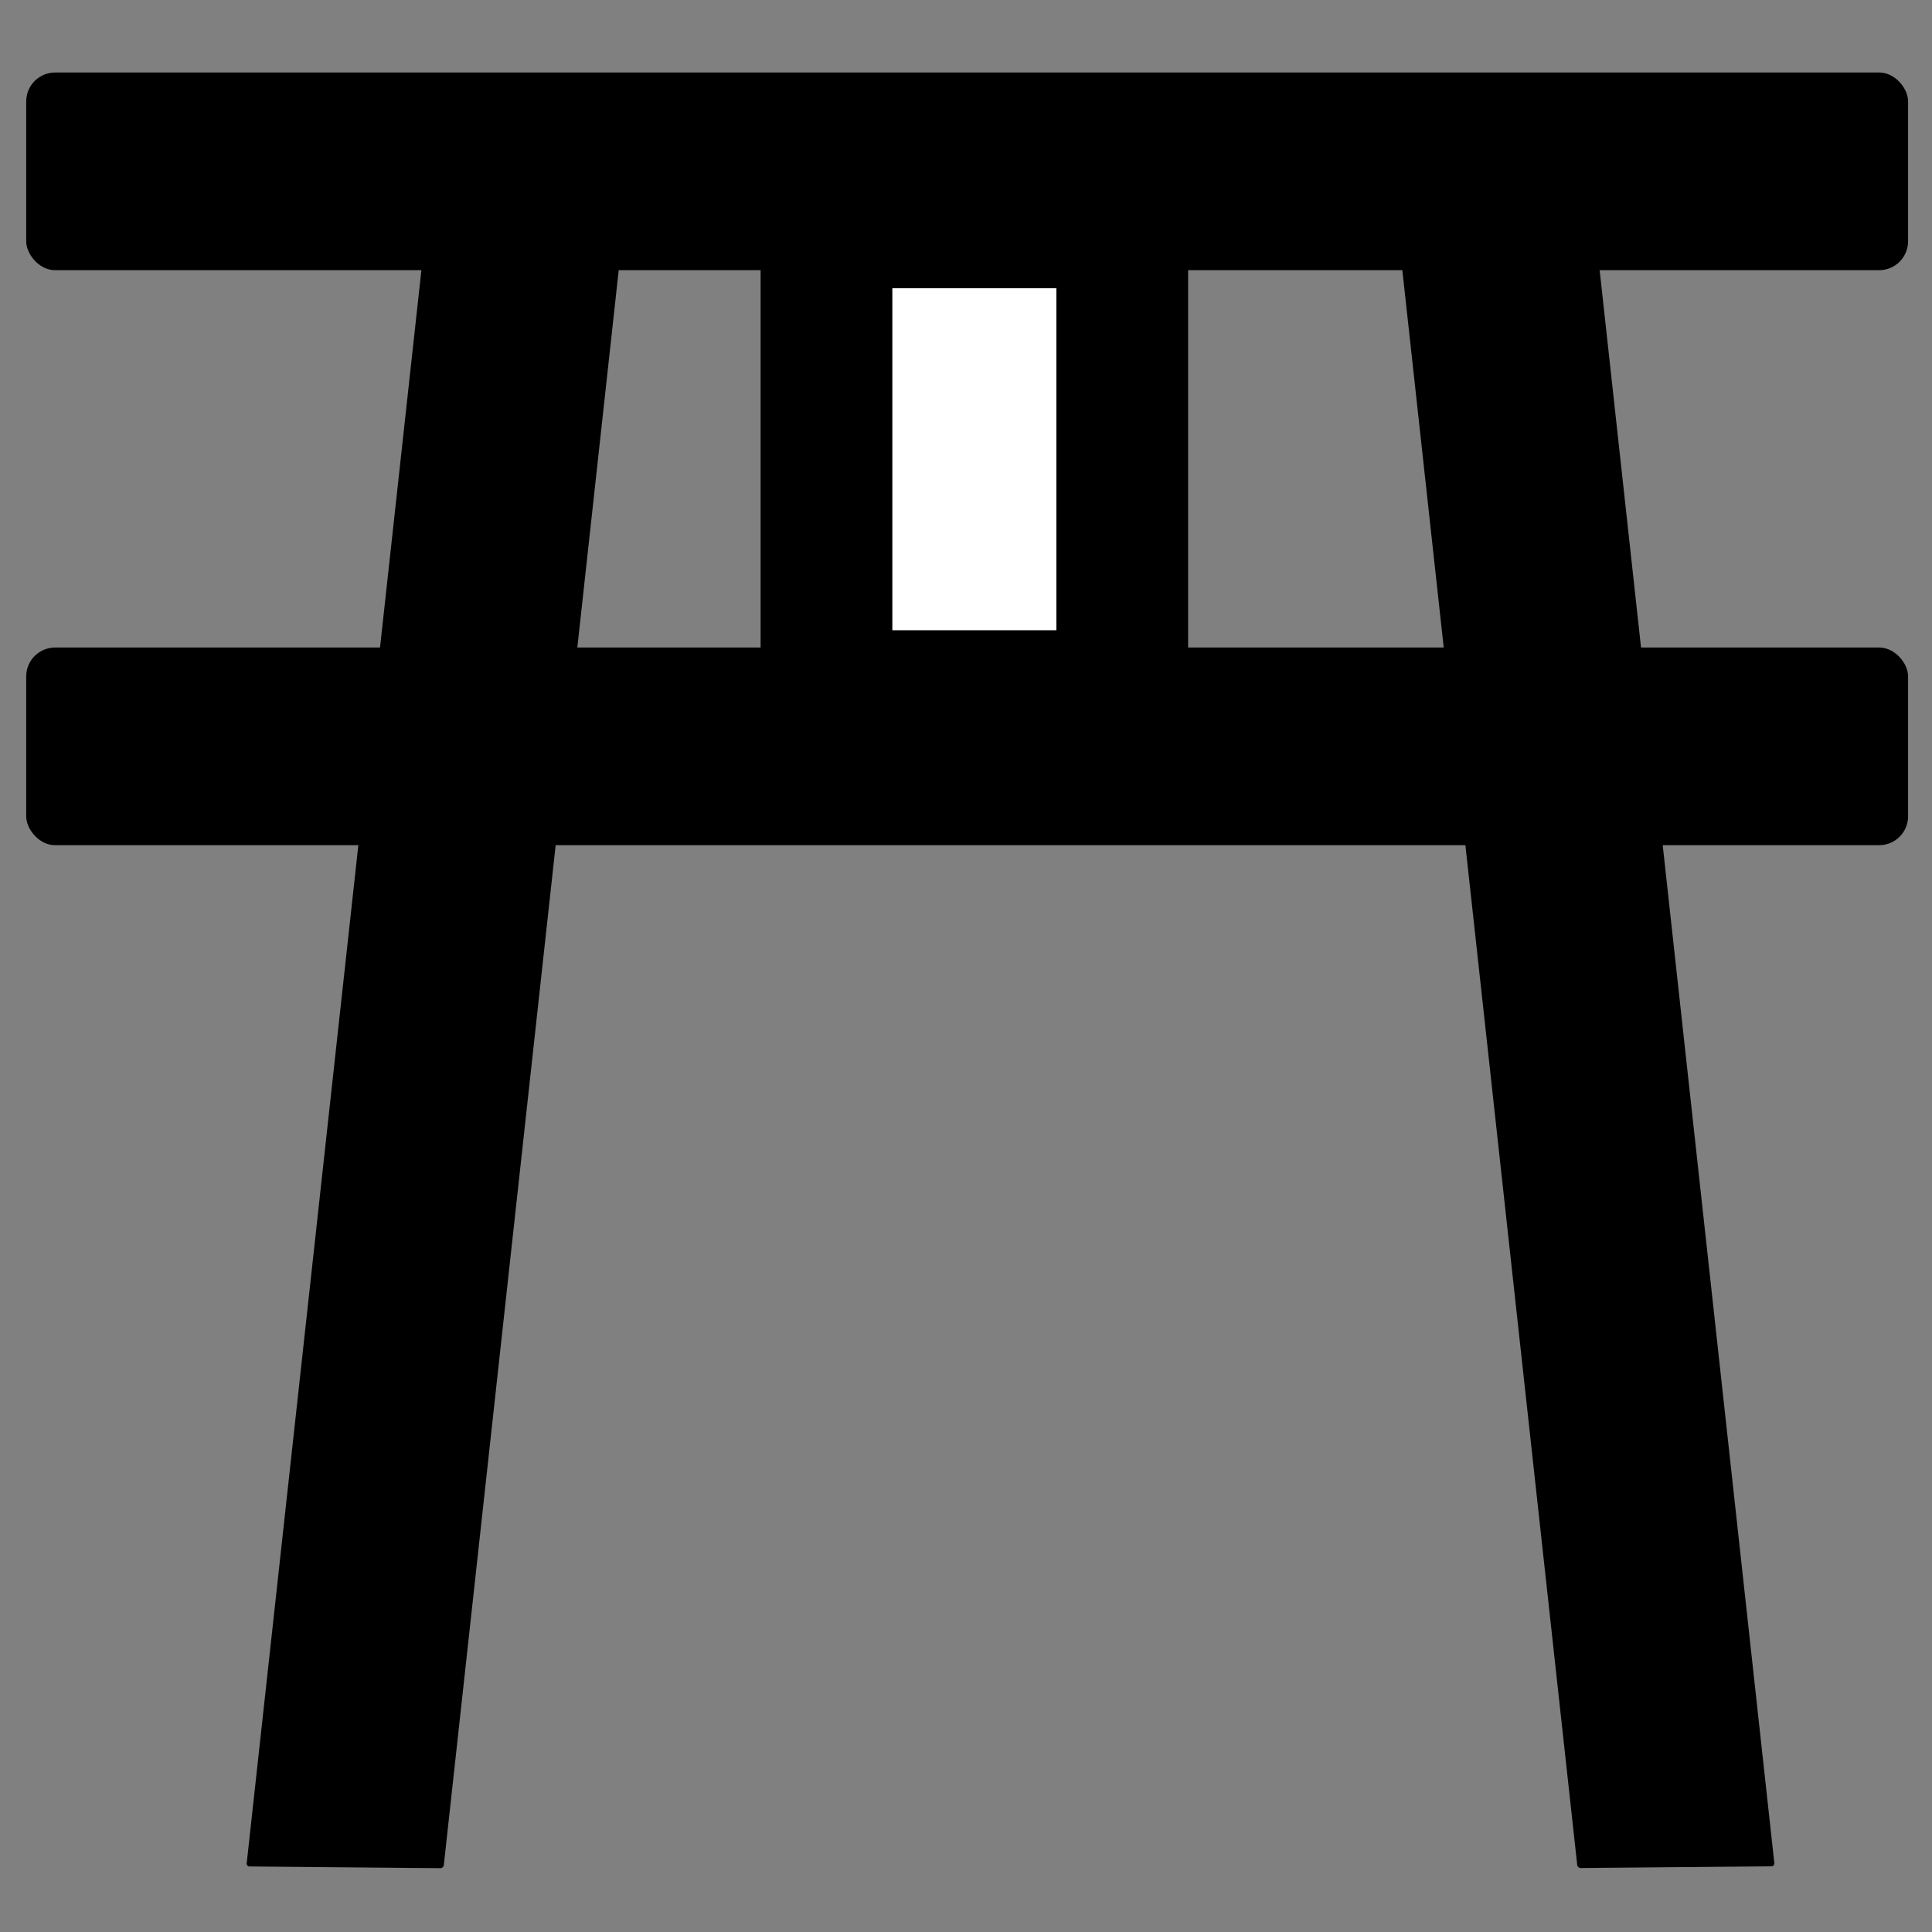 <?xml version="1.0" encoding="UTF-8" standalone="no"?>
<svg
   inkscape:version="1.1.1 (3bf5ae0d25, 2021-09-20)"
   sodipodi:docname="torii-red.svg"
   xml:space="preserve"
   viewBox="0 0 32 32"
   height="32"
   width="32"
   y="0px"
   x="0px"
   id="Layer_1"
   version="1.1"
   xmlns:inkscape="http://www.inkscape.org/namespaces/inkscape"
   xmlns:sodipodi="http://sodipodi.sourceforge.net/DTD/sodipodi-0.dtd"
   xmlns="http://www.w3.org/2000/svg"
   xmlns:svg="http://www.w3.org/2000/svg"
   xmlns:rdf="http://www.w3.org/1999/02/22-rdf-syntax-ns#"
   xmlns:cc="http://creativecommons.org/ns#"
   xmlns:dc="http://purl.org/dc/elements/1.1/"><rect x="0" y="0" width="32" height="32" fill="#808080" stroke="none"/><defs
   id="defs7"><inkscape:path-effect
     lpeversion="1"
     is_visible="true"
     id="path-effect860"
     effect="spiro" /><inkscape:path-effect
     only_selected="false"
     apply_with_weight="true"
     apply_no_weight="true"
     helper_size="0"
     steps="2"
     weight="33.333"
     lpeversion="1"
     is_visible="true"
     id="path-effect854"
     effect="bspline" /><inkscape:path-effect
     effect="attach_path"
     id="path-effect838"
     lpeversion="1"
     is_visible="true"
     startpath=""
     startposition="0"
     startcurvestart="0,0 , 20,0"
     startcurveend="0,0 , 20,0"
     endpath=""
     endposition="0"
     endcurvestart="0,0 , 20,0"
     endcurveend="0,0 , 20,0" /></defs><sodipodi:namedview
   inkscape:document-rotation="0"
   inkscape:current-layer="Layer_1"
   inkscape:window-maximized="1"
   inkscape:window-y="-8"
   inkscape:window-x="-8"
   inkscape:cy="20.814054"
   inkscape:cx="14.115998"
   inkscape:zoom="15.974783"
   inkscape:snap-nodes="false"
   showgrid="false"
   id="namedview5"
   inkscape:window-height="1137"
   inkscape:window-width="1920"
   inkscape:pageshadow="2"
   inkscape:pageopacity="0"
   guidetolerance="10"
   gridtolerance="10"
   objecttolerance="10"
   borderopacity="1"
   bordercolor="#666666"
   pagecolor="#ffffff"
   inkscape:pagecheckerboard="0" />
	
<rect
   transform="matrix(1,0.009,-0.109,0.994,0,0)"
   style="fill:#000000;fill-opacity:1;fill-rule:evenodd;stroke:none;stroke-width:1.743;stroke-linecap:round;stroke-linejoin:round;stroke-miterlimit:4;stroke-dasharray:none;paint-order:stroke markers fill"
   id="rect836-3"
   width="3.265"
   height="27.266"
   x="7.463"
   y="3.767"
   rx="0.05"
   ry="0.05" /><rect
   rx="0.05"
   y="4.066"
   x="-25.979"
   height="27.267"
   width="3.265"
   id="rect836-3-3"
   style="fill:#000000;fill-opacity:1;fill-rule:evenodd;stroke:none;stroke-width:1.743;stroke-linecap:round;stroke-linejoin:round;stroke-miterlimit:4;stroke-dasharray:none;paint-order:stroke markers fill"
   transform="matrix(-1,0.009,0.109,0.994,0,0)"
   ry="0.05" /><rect
   rx="0.479"
   y="1.201"
   x="0.434"
   height="3.274"
   width="31.17"
   id="rect836"
   style="fill:#000000;fill-opacity:1;fill-rule:evenodd;stroke:none;stroke-width:1.682;stroke-linecap:round;stroke-linejoin:round;stroke-miterlimit:4;stroke-dasharray:none;paint-order:stroke markers fill"
   ry="0.479" /><rect
   style="fill:#000000;fill-opacity:1;fill-rule:evenodd;stroke:none;stroke-width:1.682;stroke-linecap:round;stroke-linejoin:round;stroke-miterlimit:4;stroke-dasharray:none;paint-order:stroke markers fill"
   id="rect836-7"
   width="31.17"
   height="3.274"
   x="0.434"
   y="10.725"
   rx="0.479"
   ry="0.479" /><rect
   rx="0.483"
   y="3.683"
   x="13.689"
   height="7.847"
   width="4.899"
   id="rect883"
   style="fill:#ffffff;fill-opacity:1;fill-rule:evenodd;stroke:#000000;stroke-width:2.182;stroke-linecap:round;stroke-linejoin:round;stroke-miterlimit:4;stroke-dasharray:none;stroke-opacity:1;paint-order:stroke markers fill"
   ry="0.483" /></svg>

